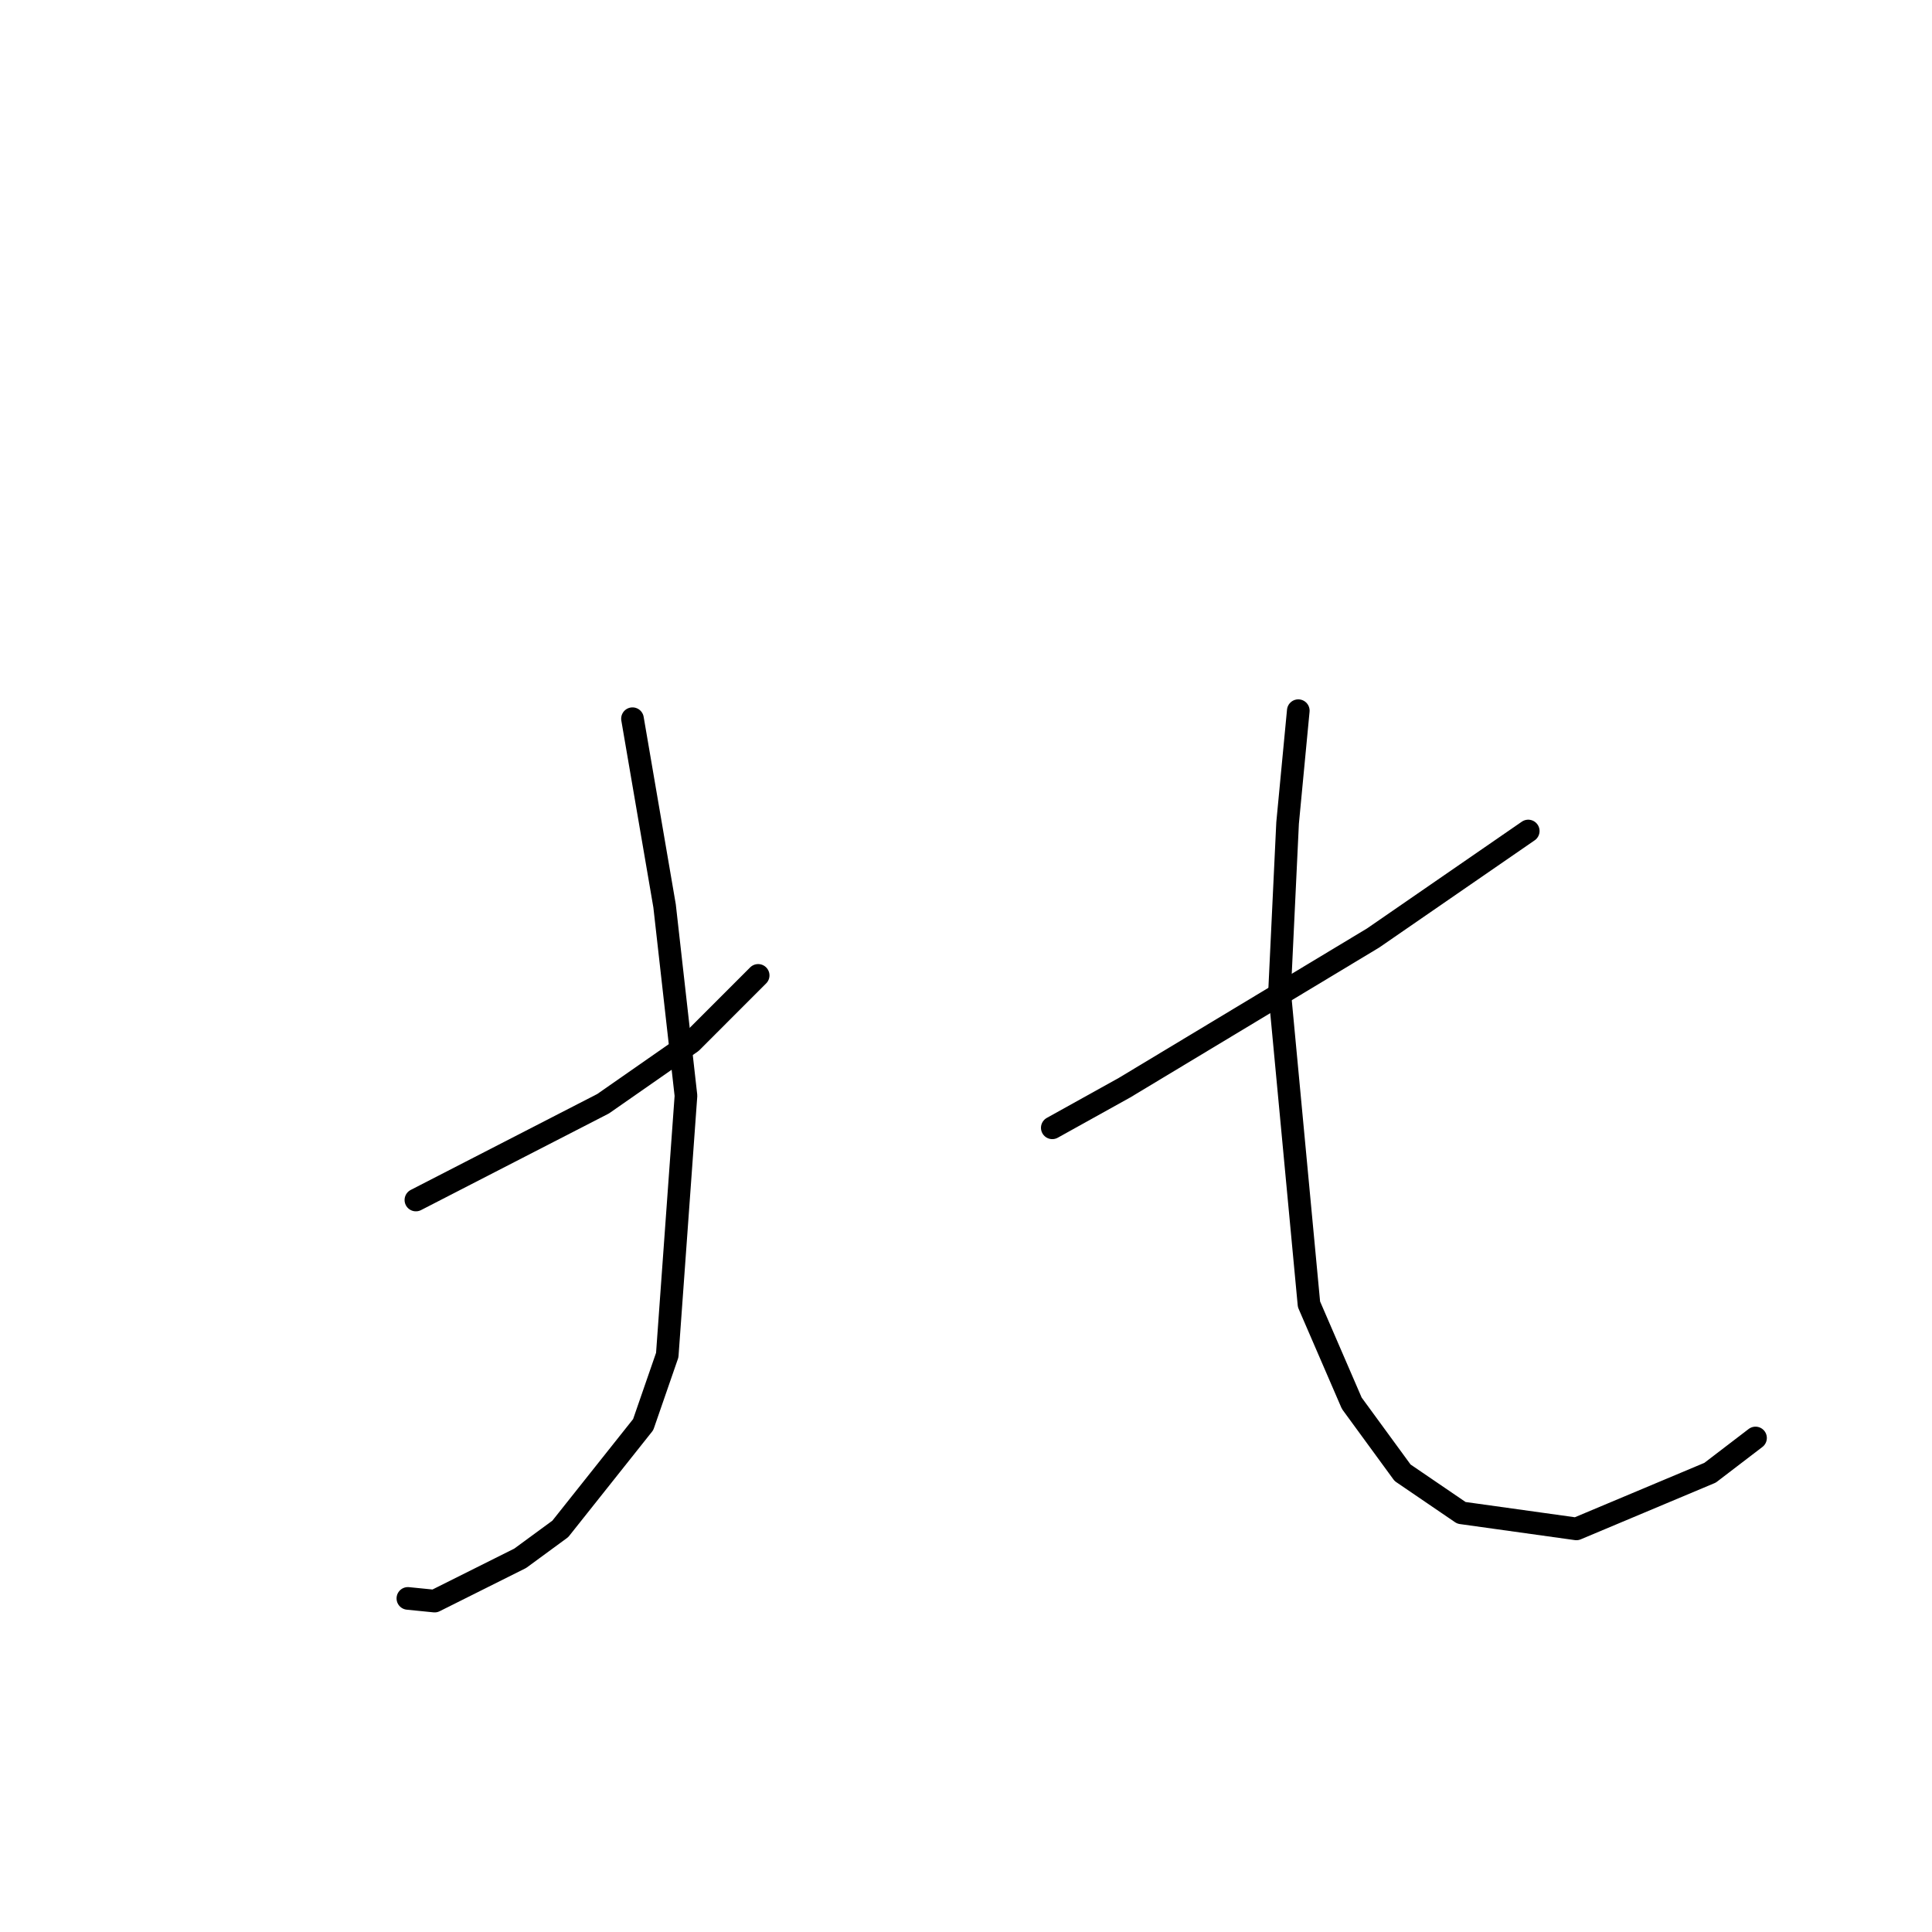 <?xml version="1.0" standalone="no"?>
    <svg width="256" height="256" xmlns="http://www.w3.org/2000/svg" version="1.1">
    <polyline stroke="black" stroke-width="3" stroke-linecap="round" fill="transparent" stroke-linejoin="round" points="55.109 159.007 67.51 152.629 79.911 146.252 91.603 138.103 100.46 129.245 100.46 129.245 " />
        <polyline stroke="black" stroke-width="3" stroke-linecap="round" fill="transparent" stroke-linejoin="round" points="83.808 95.232 85.934 107.633 88.06 120.033 90.894 145.189 88.414 179.556 85.225 188.768 74.242 202.586 68.927 206.484 57.59 212.153 54.046 211.798 54.046 211.798 " />
        <polyline stroke="black" stroke-width="3" stroke-linecap="round" fill="transparent" stroke-linejoin="round" points="202.5 110.113 192.225 117.199 181.951 124.285 149 144.126 139.434 149.441 139.434 149.441 " />
        <polyline stroke="black" stroke-width="3" stroke-linecap="round" fill="transparent" stroke-linejoin="round" points="172.03 94.169 171.321 101.609 170.613 109.05 169.55 131.371 173.447 172.825 179.116 185.934 185.848 195.146 193.643 200.46 208.878 202.586 226.593 195.146 232.616 190.54 232.616 190.54 " />
        </svg>